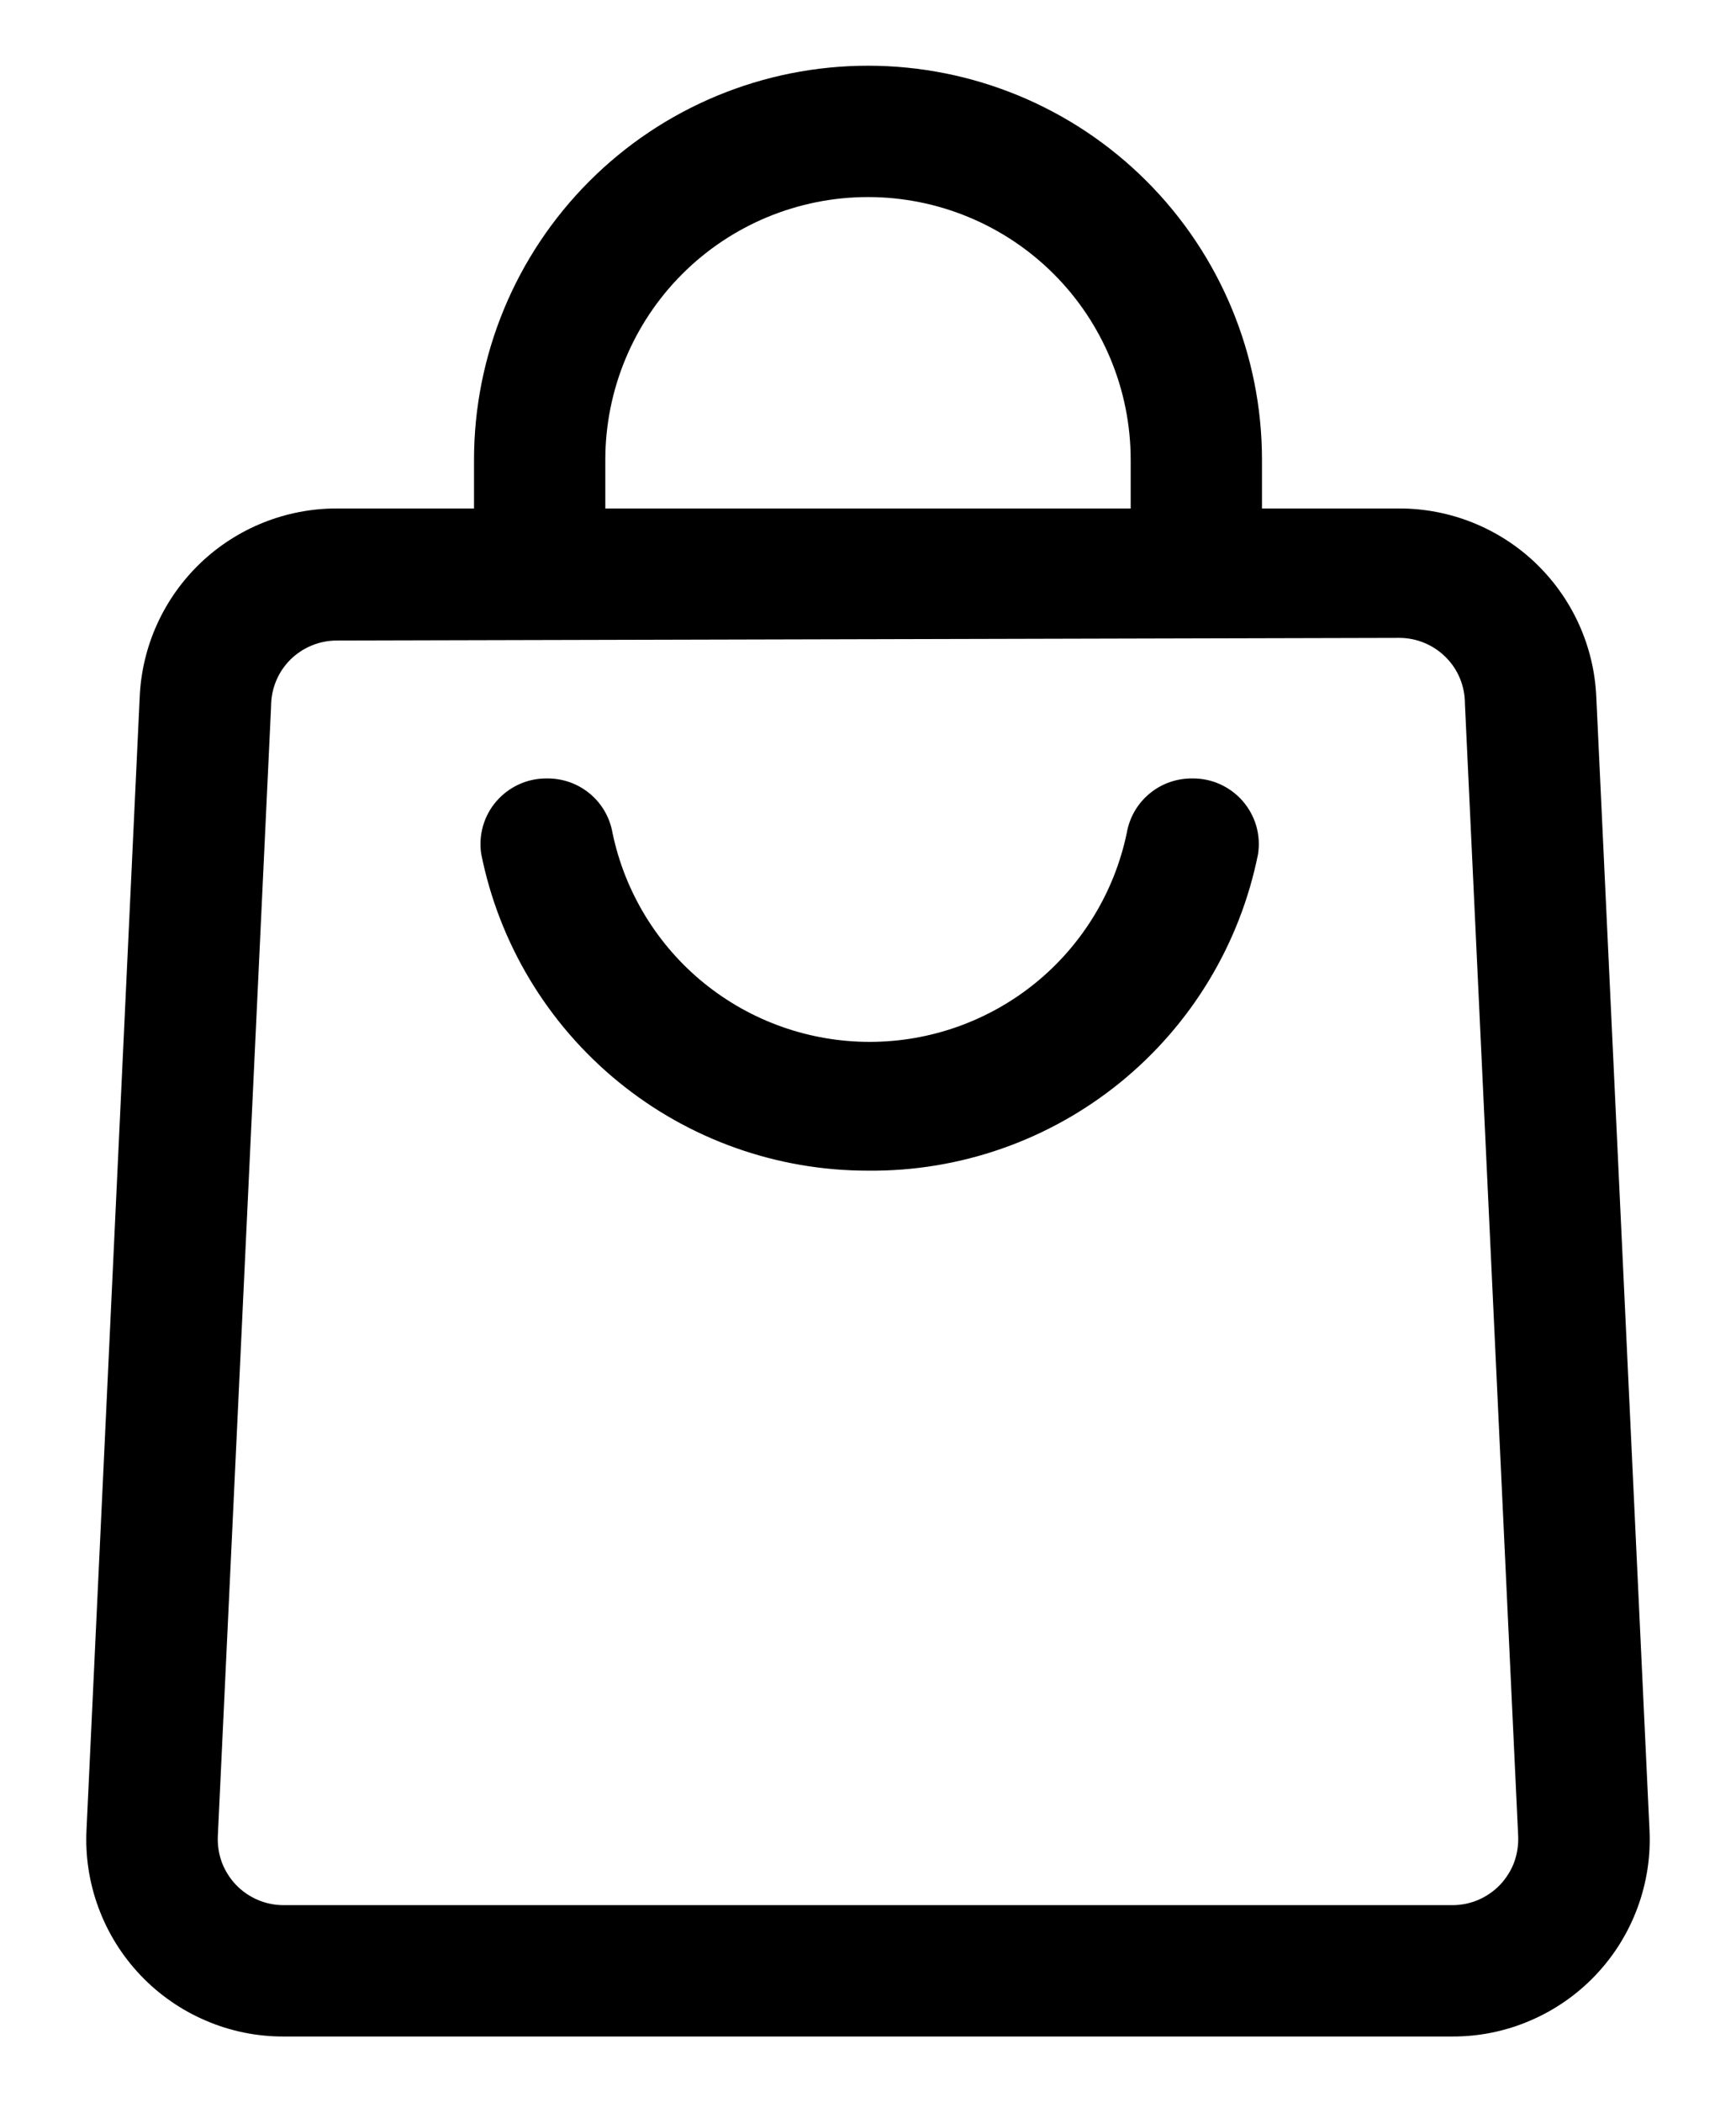 <svg width="19" height="23" viewBox="0 0 19 23" fill="none" xmlns="http://www.w3.org/2000/svg">
<path d="M9.5 12.808C8.503 12.809 7.536 12.465 6.764 11.833C5.992 11.201 5.463 10.322 5.267 9.344C5.251 9.241 5.258 9.136 5.287 9.035C5.316 8.935 5.366 8.843 5.435 8.764C5.503 8.686 5.588 8.623 5.683 8.58C5.778 8.537 5.881 8.516 5.985 8.517C6.157 8.515 6.323 8.573 6.455 8.683C6.587 8.792 6.675 8.945 6.704 9.114C6.839 9.76 7.193 10.34 7.705 10.756C8.218 11.172 8.858 11.399 9.518 11.399C10.178 11.399 10.818 11.172 11.331 10.756C11.843 10.34 12.197 9.76 12.332 9.114C12.361 8.945 12.449 8.792 12.581 8.683C12.713 8.573 12.879 8.515 13.051 8.517C13.155 8.516 13.258 8.537 13.353 8.58C13.448 8.623 13.533 8.686 13.601 8.764C13.669 8.843 13.72 8.935 13.749 9.035C13.778 9.136 13.785 9.241 13.769 9.344C13.572 10.328 13.038 11.212 12.258 11.845C11.479 12.477 10.504 12.818 9.5 12.808Z" fill="black"/>
<path d="M15.897 22.281H3.103C2.811 22.282 2.521 22.223 2.252 22.107C1.983 21.992 1.741 21.824 1.539 21.612C1.337 21.4 1.181 21.15 1.079 20.875C0.977 20.601 0.932 20.309 0.947 20.017L1.529 7.626C1.553 7.07 1.791 6.546 2.193 6.161C2.595 5.777 3.129 5.563 3.685 5.563H15.315C15.871 5.563 16.405 5.777 16.807 6.161C17.209 6.546 17.447 7.07 17.471 7.626L18.053 20.017C18.068 20.309 18.023 20.601 17.921 20.875C17.819 21.15 17.663 21.4 17.461 21.612C17.259 21.824 17.017 21.992 16.748 22.107C16.479 22.223 16.189 22.282 15.897 22.281ZM3.685 7.008C3.495 7.008 3.312 7.084 3.177 7.218C3.042 7.353 2.967 7.536 2.967 7.727L2.384 20.089C2.38 20.186 2.394 20.284 2.428 20.375C2.462 20.466 2.515 20.55 2.582 20.621C2.649 20.691 2.73 20.747 2.82 20.786C2.909 20.824 3.006 20.844 3.103 20.844H15.897C15.994 20.844 16.091 20.824 16.18 20.786C16.27 20.747 16.351 20.691 16.418 20.621C16.485 20.55 16.538 20.466 16.572 20.375C16.605 20.284 16.62 20.186 16.616 20.089L16.033 7.698C16.033 7.507 15.958 7.324 15.823 7.19C15.688 7.055 15.505 6.979 15.315 6.979L3.685 7.008Z" fill="black"/>
<path d="M13.812 6.289H12.375V5.031C12.375 4.269 12.072 3.537 11.533 2.998C10.994 2.459 10.262 2.156 9.5 2.156C8.738 2.156 8.006 2.459 7.467 2.998C6.928 3.537 6.625 4.269 6.625 5.031V6.289H5.188V5.031C5.188 3.888 5.642 2.791 6.451 1.982C7.259 1.173 8.356 0.719 9.5 0.719C10.644 0.719 11.741 1.173 12.549 1.982C13.358 2.791 13.812 3.888 13.812 5.031V6.289Z" fill="black"/>
</svg>
